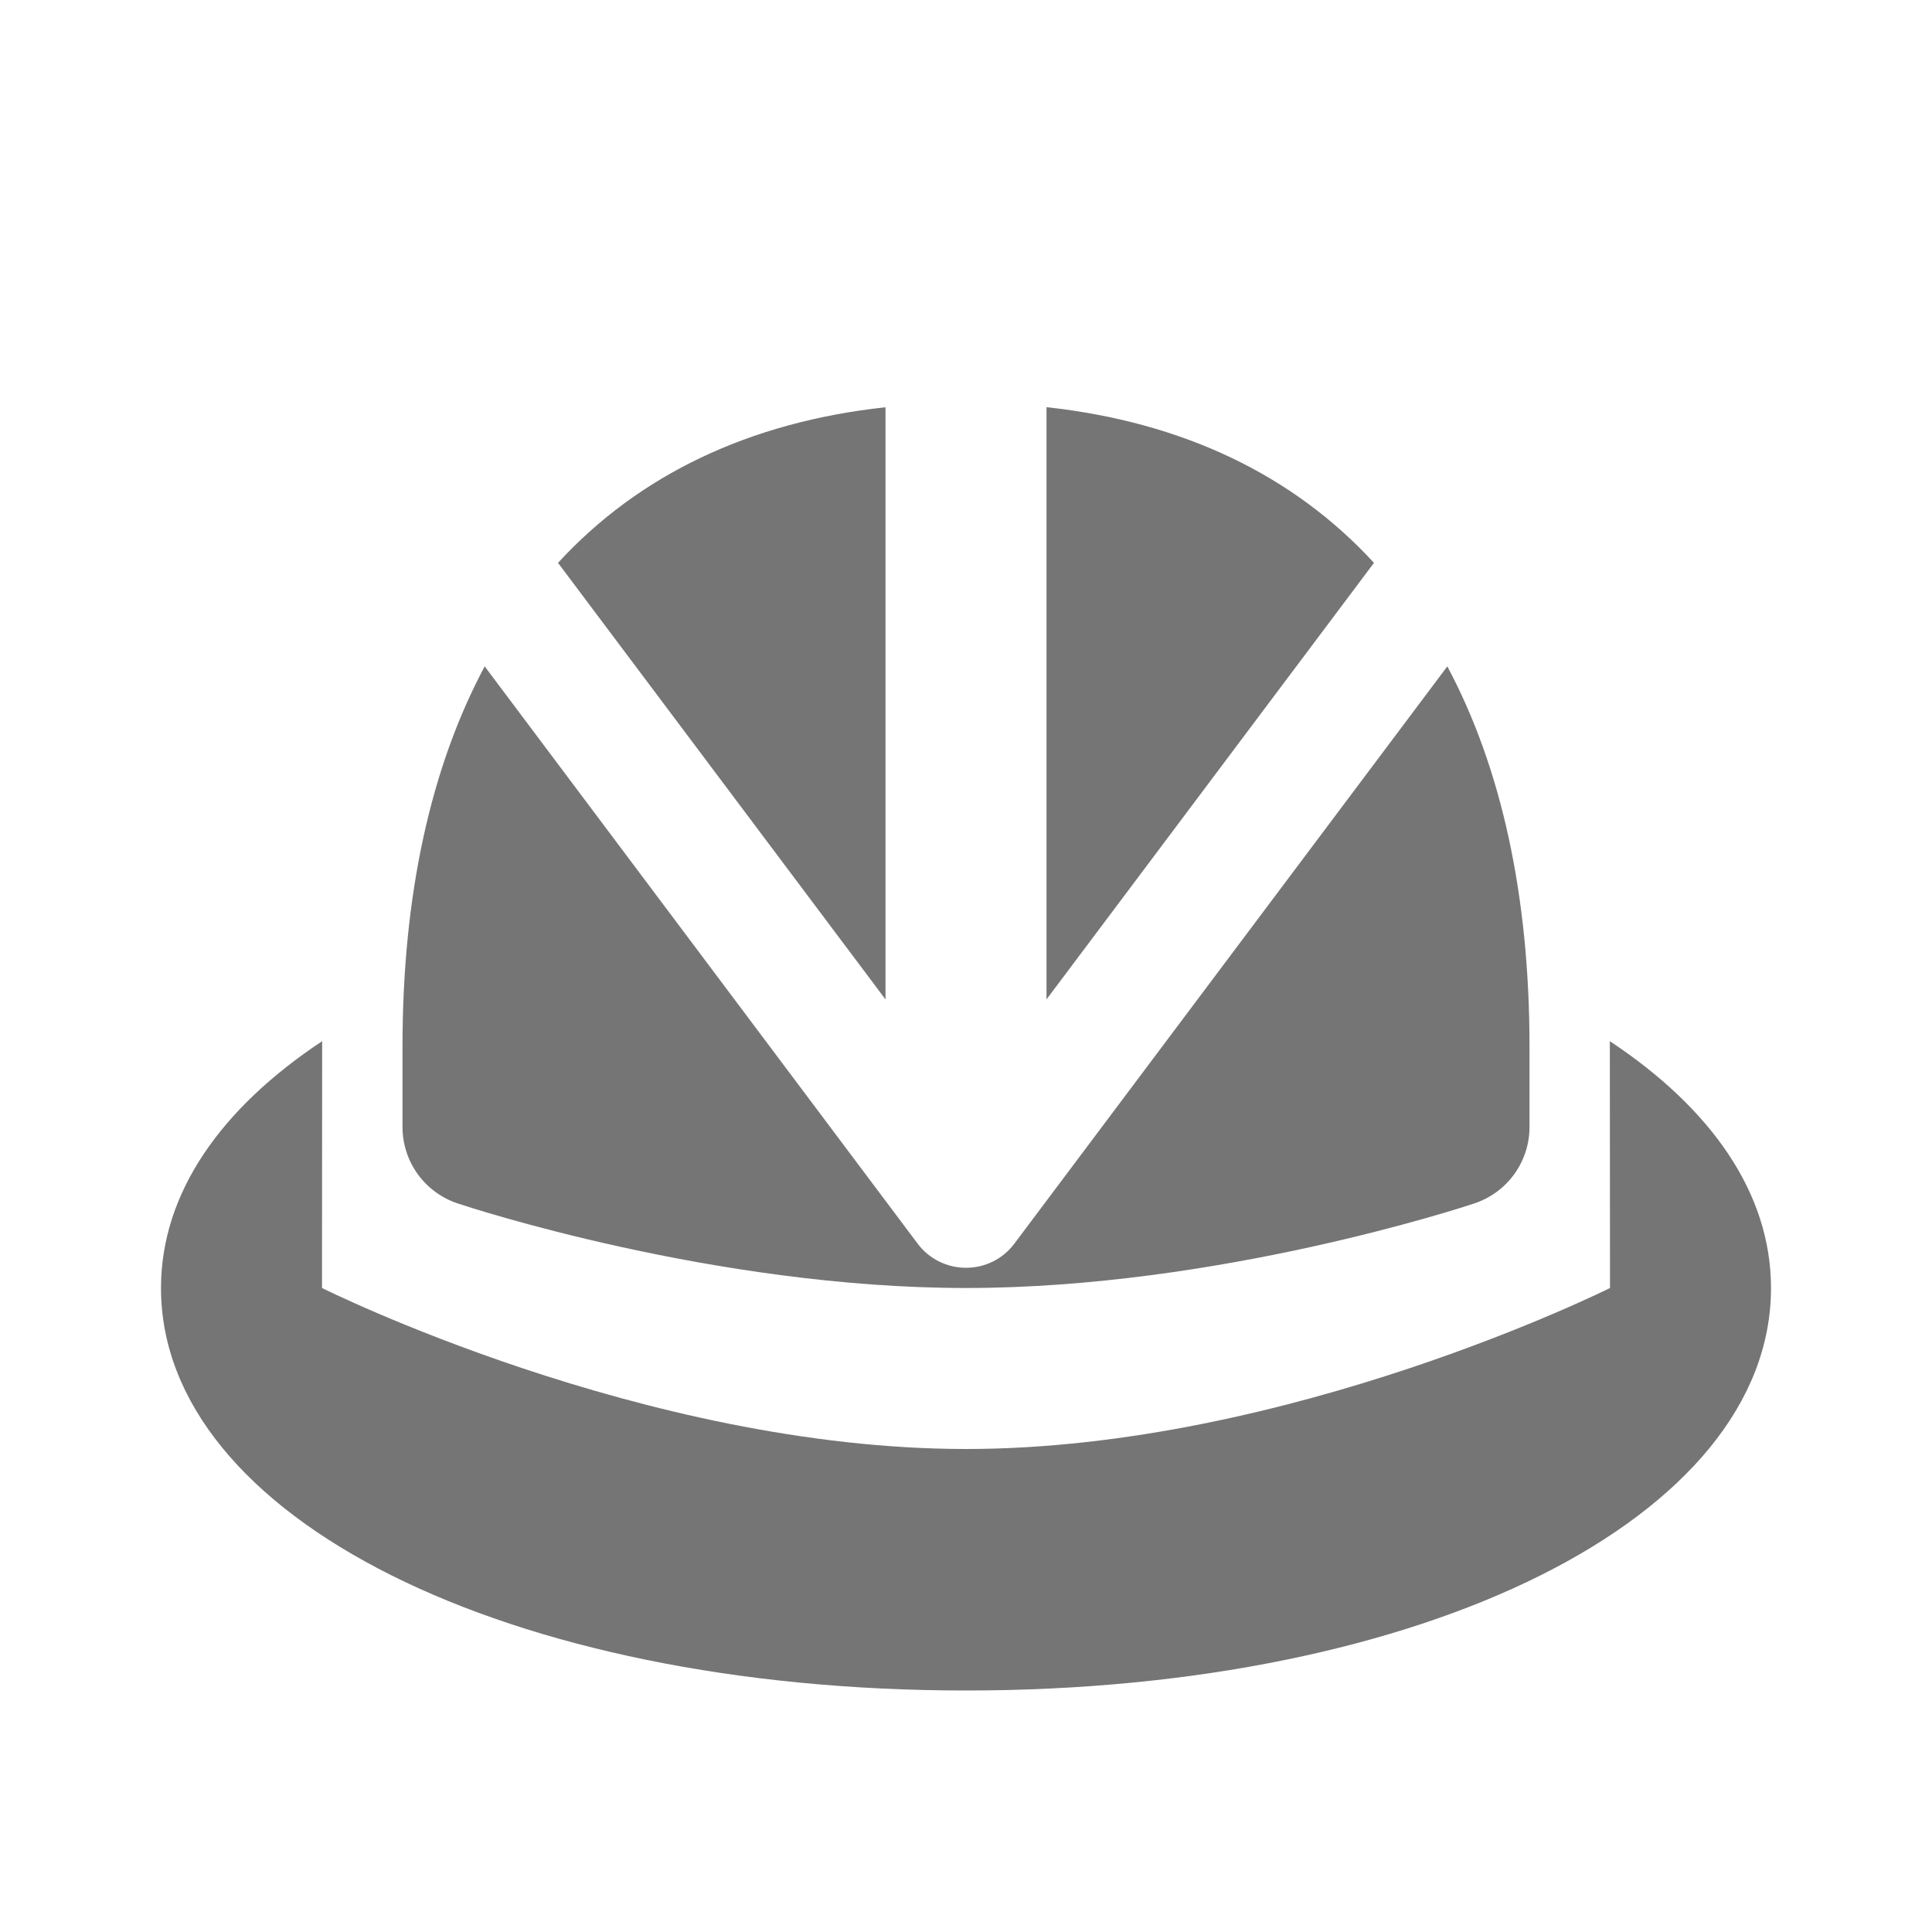 <?xml version="1.0" encoding="utf-8"?>
<!-- Generator: Adobe Illustrator 17.1.0, SVG Export Plug-In . SVG Version: 6.00 Build 0)  -->
<!DOCTYPE svg PUBLIC "-//W3C//DTD SVG 1.1//EN" "http://www.w3.org/Graphics/SVG/1.1/DTD/svg11.dtd">
<svg version="1.1" xmlns="http://www.w3.org/2000/svg" xmlns:xlink="http://www.w3.org/1999/xlink" x="0px" y="0px" width="24px"
	 height="24px" viewBox="0 0 24 24" enable-background="new 0 0 24 24" xml:space="preserve">
<g id="Frame_-_24px">
	<rect x="0.002" y="0.002" fill="none" width="24" height="24"/>
</g>
<g id="Filled_Icons">
	<g>
		<path fill="#757575" d="M19.998,12.934C19.998,12.957,20,16,20,16s-4,2-8,2s-8-2-8-2s0.002-3.043,0.002-3.066
			C2.741,13.769,2,14.824,2,16c0,2.851,4.299,5,10,5s10-2.149,10-5C22,14.824,21.259,13.769,19.998,12.934z"/>
		<path fill="#757575" d="M13,12.415l4.068-5.423c-1-1.089-2.371-1.749-4.068-1.934V12.415z"/>
		<path fill="#757575" d="M11,5.059C9.303,5.243,7.932,5.903,6.932,6.992L11,12.415V5.059z"/>
		<path fill="#757575" d="M5.684,14.949C5.812,14.992,8.873,16,12,16s6.188-1.008,6.316-1.051C18.725,14.812,19,14.431,19,14v-1
			c0-1.885-0.353-3.471-1.021-4.722c-4.51,6.014-3.656,4.876-5.379,7.172c-0.141,0.189-0.363,0.299-0.6,0.299
			s-0.459-0.111-0.6-0.299c-1.729-2.306-0.861-1.148-5.379-7.172C5.352,9.529,5,11.115,5,13v1C5,14.431,5.275,14.812,5.684,14.949z"
			/>
	</g>
</g>
</svg>
